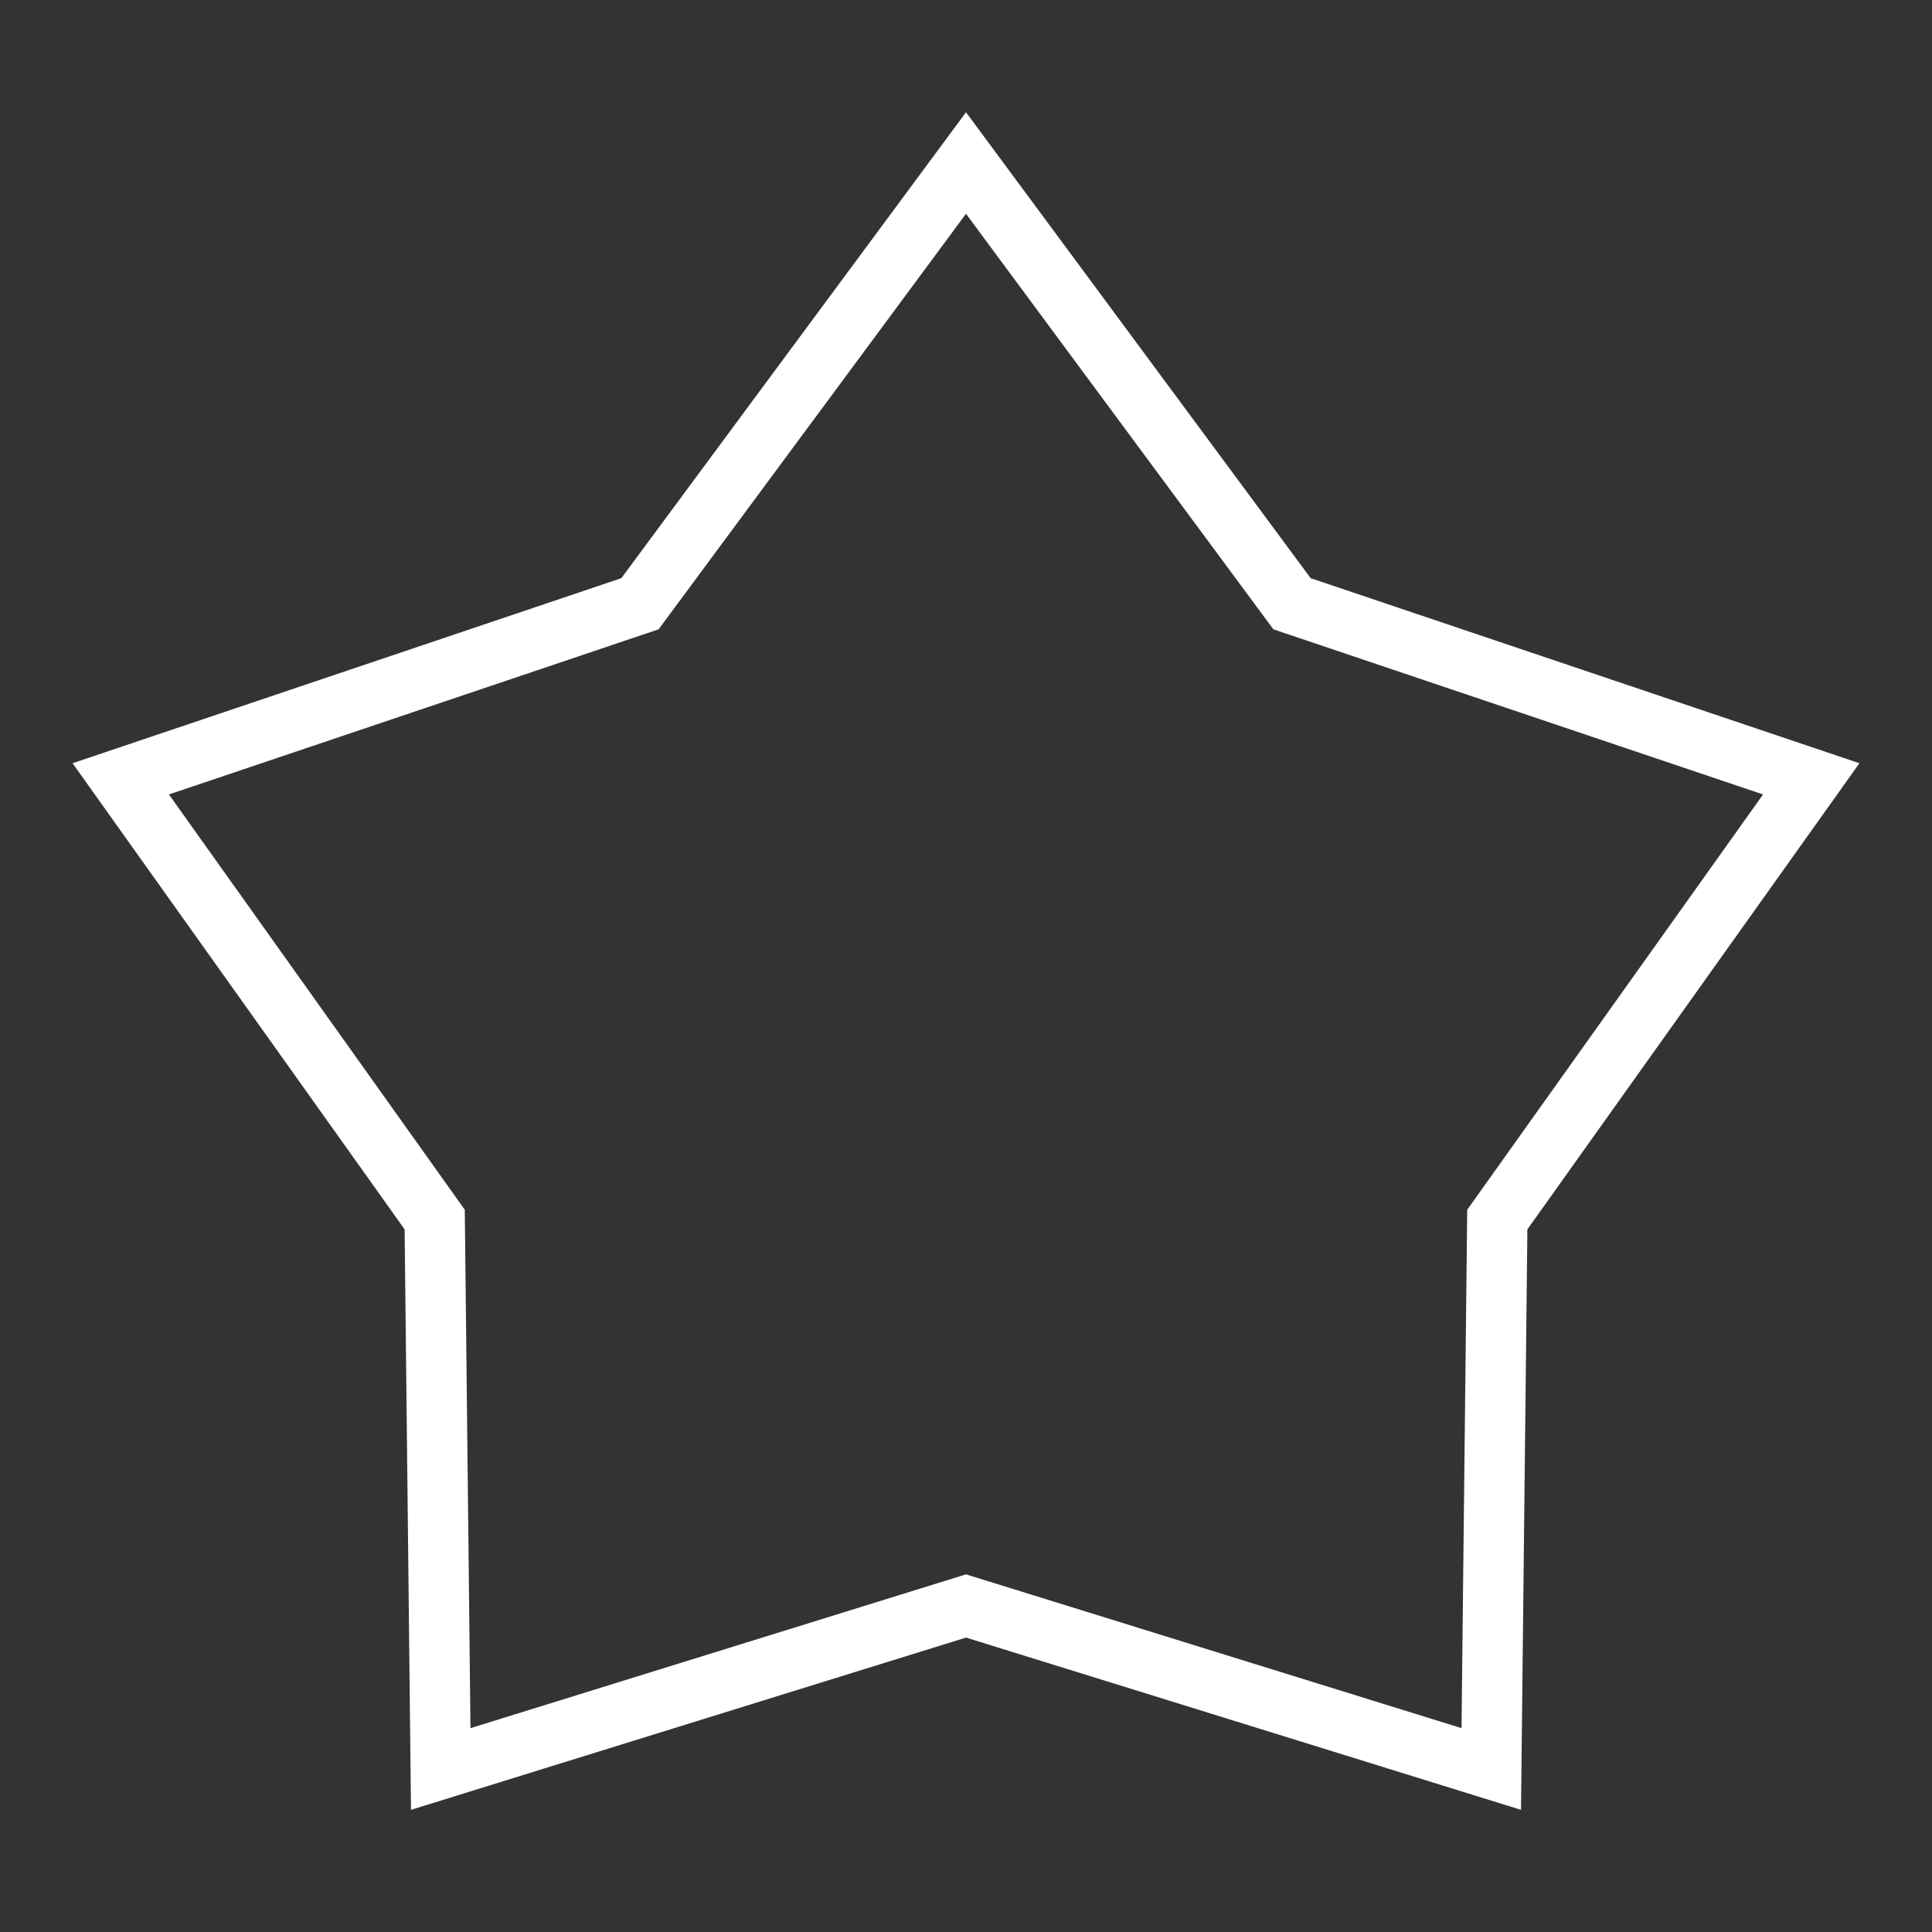 <svg id="cat-pg" xmlns="http://www.w3.org/2000/svg" viewBox="0 0 32 32"><rect x="0" y="0" width="32" height="32" fill="#333333" stroke="none"/><defs><style>.cls-1{fill:none;stroke:#fff;stroke-miterlimit:10;}</style></defs><title>il_icons-0-3-2-cat_white</title><polygon class="cls-1" points="16 2.7 21.4 10 30 12.9 24.8 20.2 24.7 29.3 16 26.6 7.3 29.3 7.2 20.2 2 12.9 10.6 10 16 2.7"/></svg>